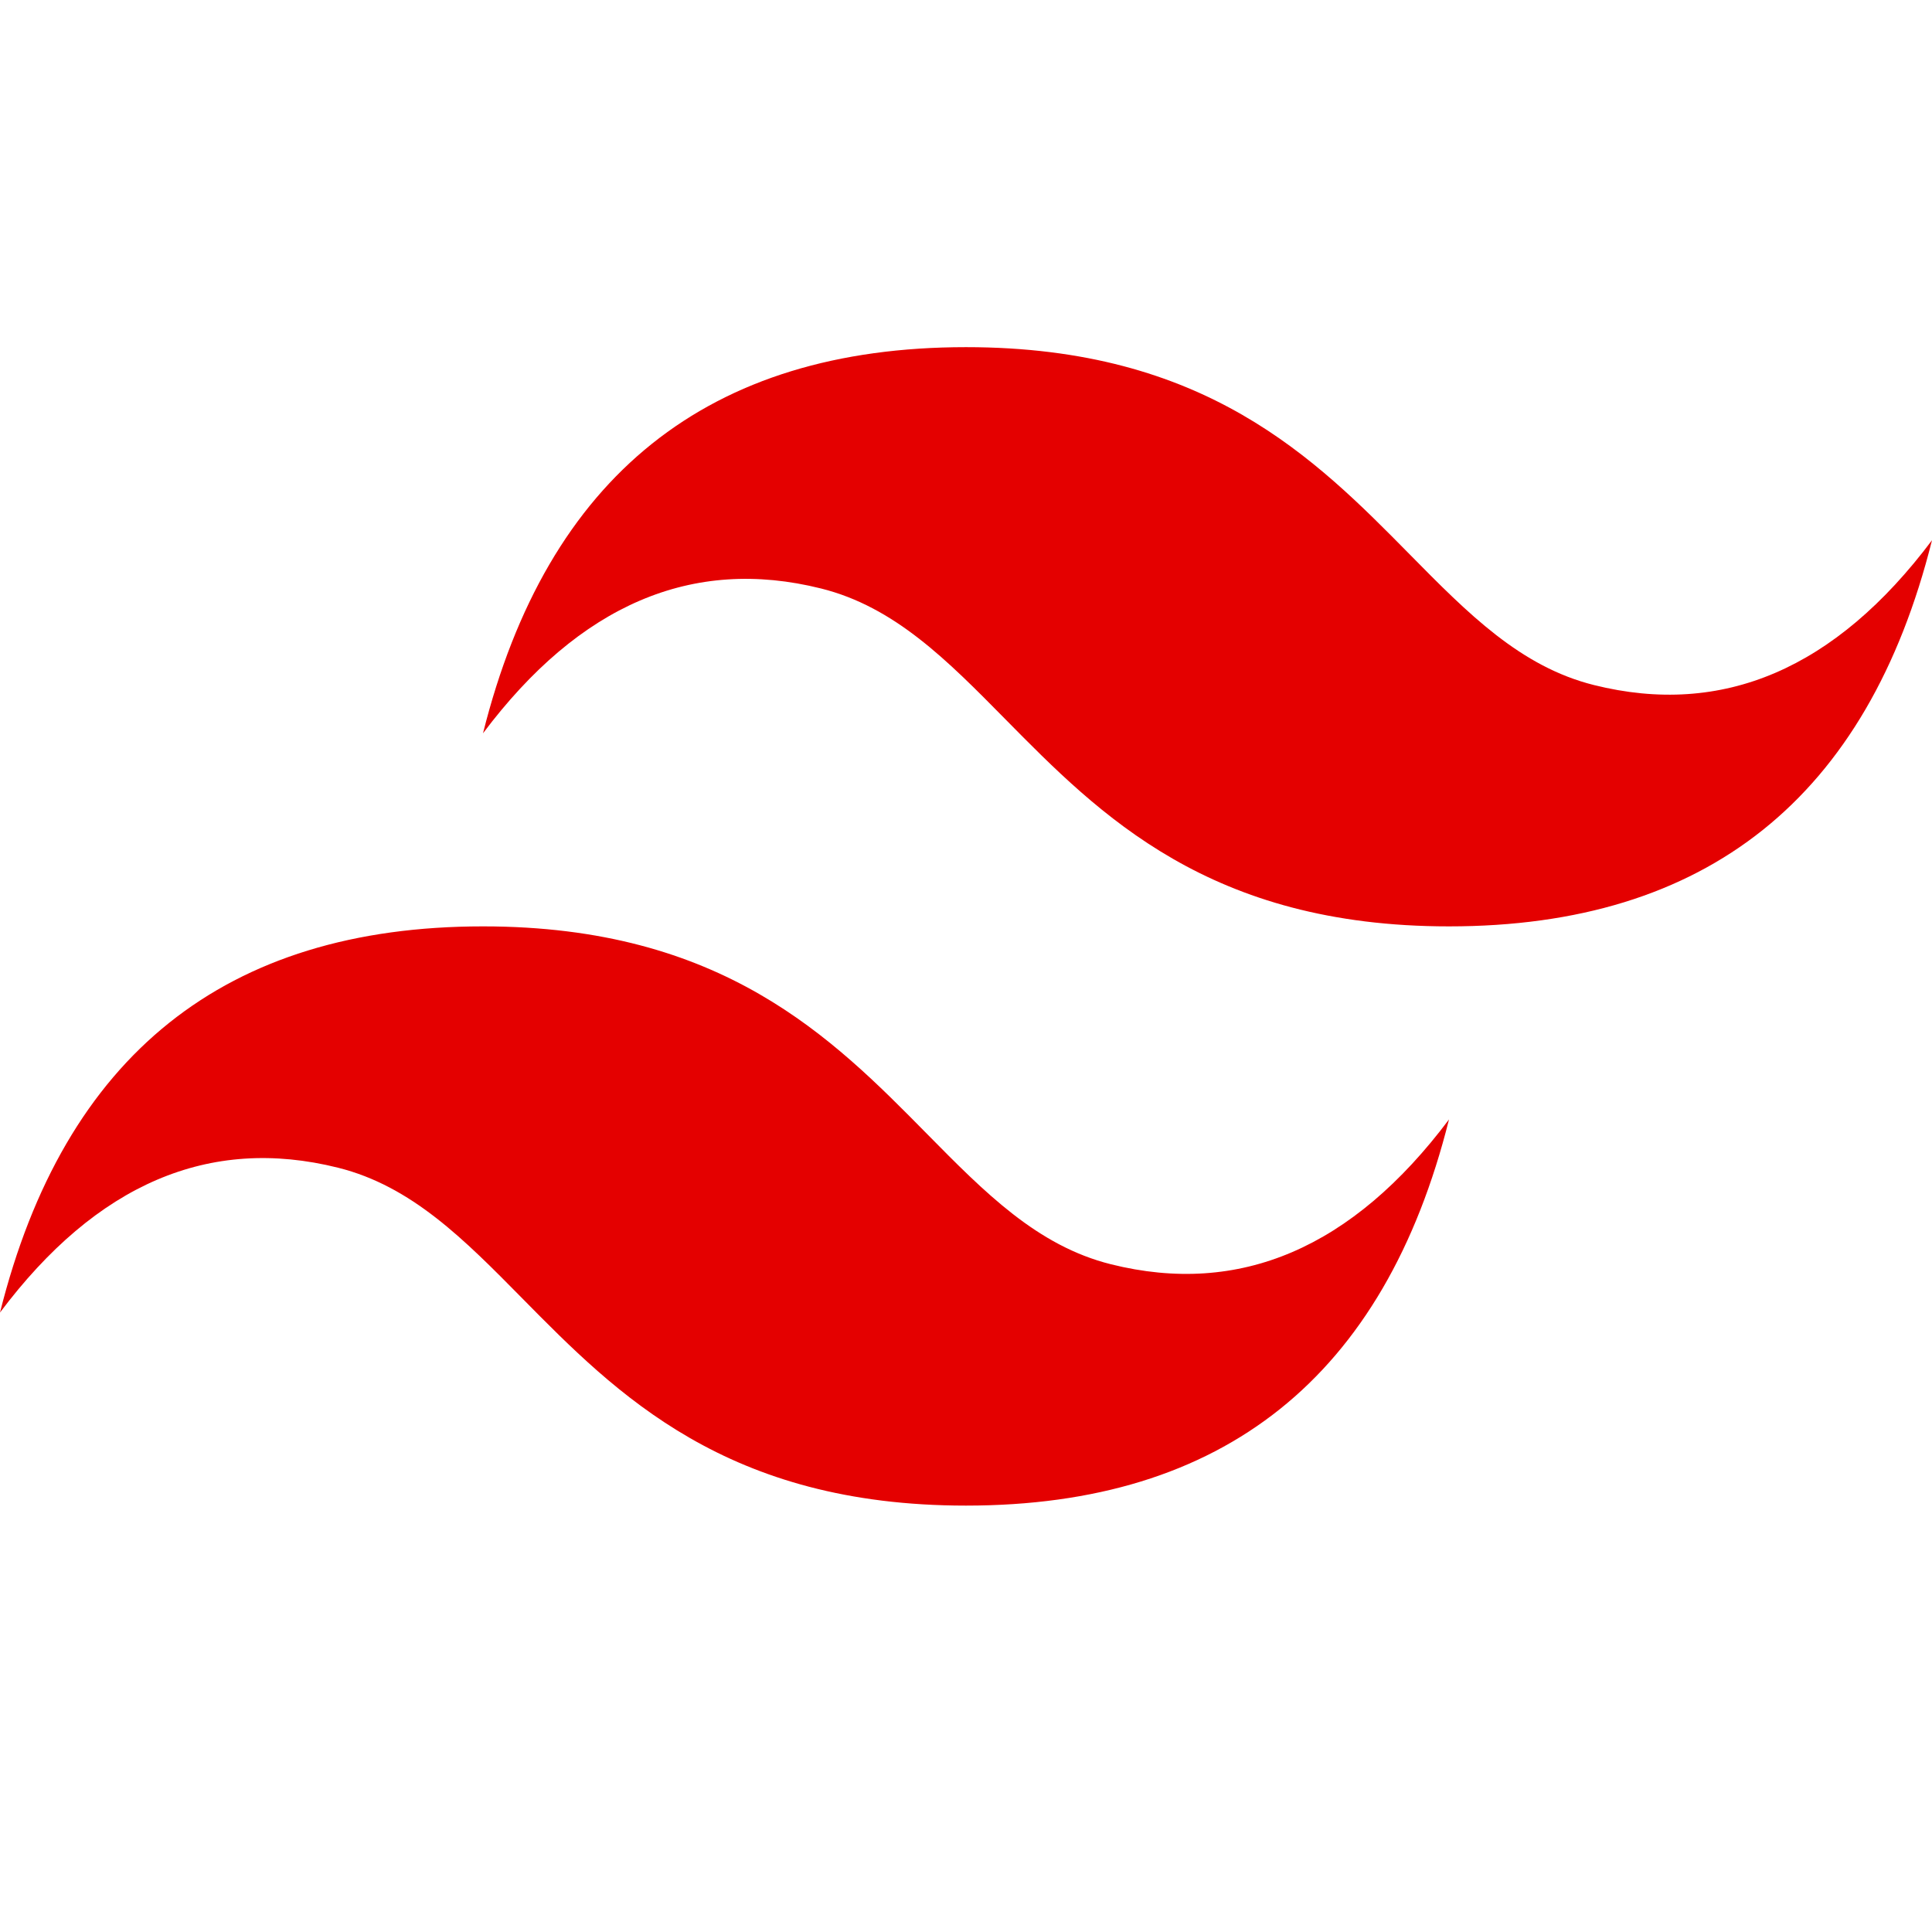 <svg width="512" height="512" viewBox="0 0 512 512" fill="none" xmlns="http://www.w3.org/2000/svg">
<g clip-path="url(#clip0_36_196)">
<path d="M256 92C187.733 92 145.067 126.111 128 194.333C153.6 160.222 183.467 147.431 217.6 155.958C237.075 160.824 250.995 174.943 266.402 190.573C291.502 216.033 320.551 245.5 384 245.5C452.267 245.5 494.933 211.389 512 143.167C486.4 177.278 456.533 190.069 422.4 181.542C402.925 176.676 389.005 162.557 373.598 146.927C348.498 121.467 319.449 92 256 92ZM128 245.5C59.733 245.5 17.067 279.611 0 347.833C25.6 313.722 55.467 300.931 89.6 309.458C109.075 314.324 122.995 328.443 138.402 344.073C163.502 369.533 192.551 399 256 399C324.267 399 366.933 364.889 384 296.667C358.4 330.778 328.533 343.569 294.4 335.042C274.925 330.176 261.005 316.057 245.598 300.427C220.498 274.967 191.449 245.5 128 245.5Z" fill="#E40000"/>
</g>
<defs>
<clipPath id="clip0_36_196">
<rect width="512" height="512" fill="white"/>
</clipPath>
</defs>
</svg>
